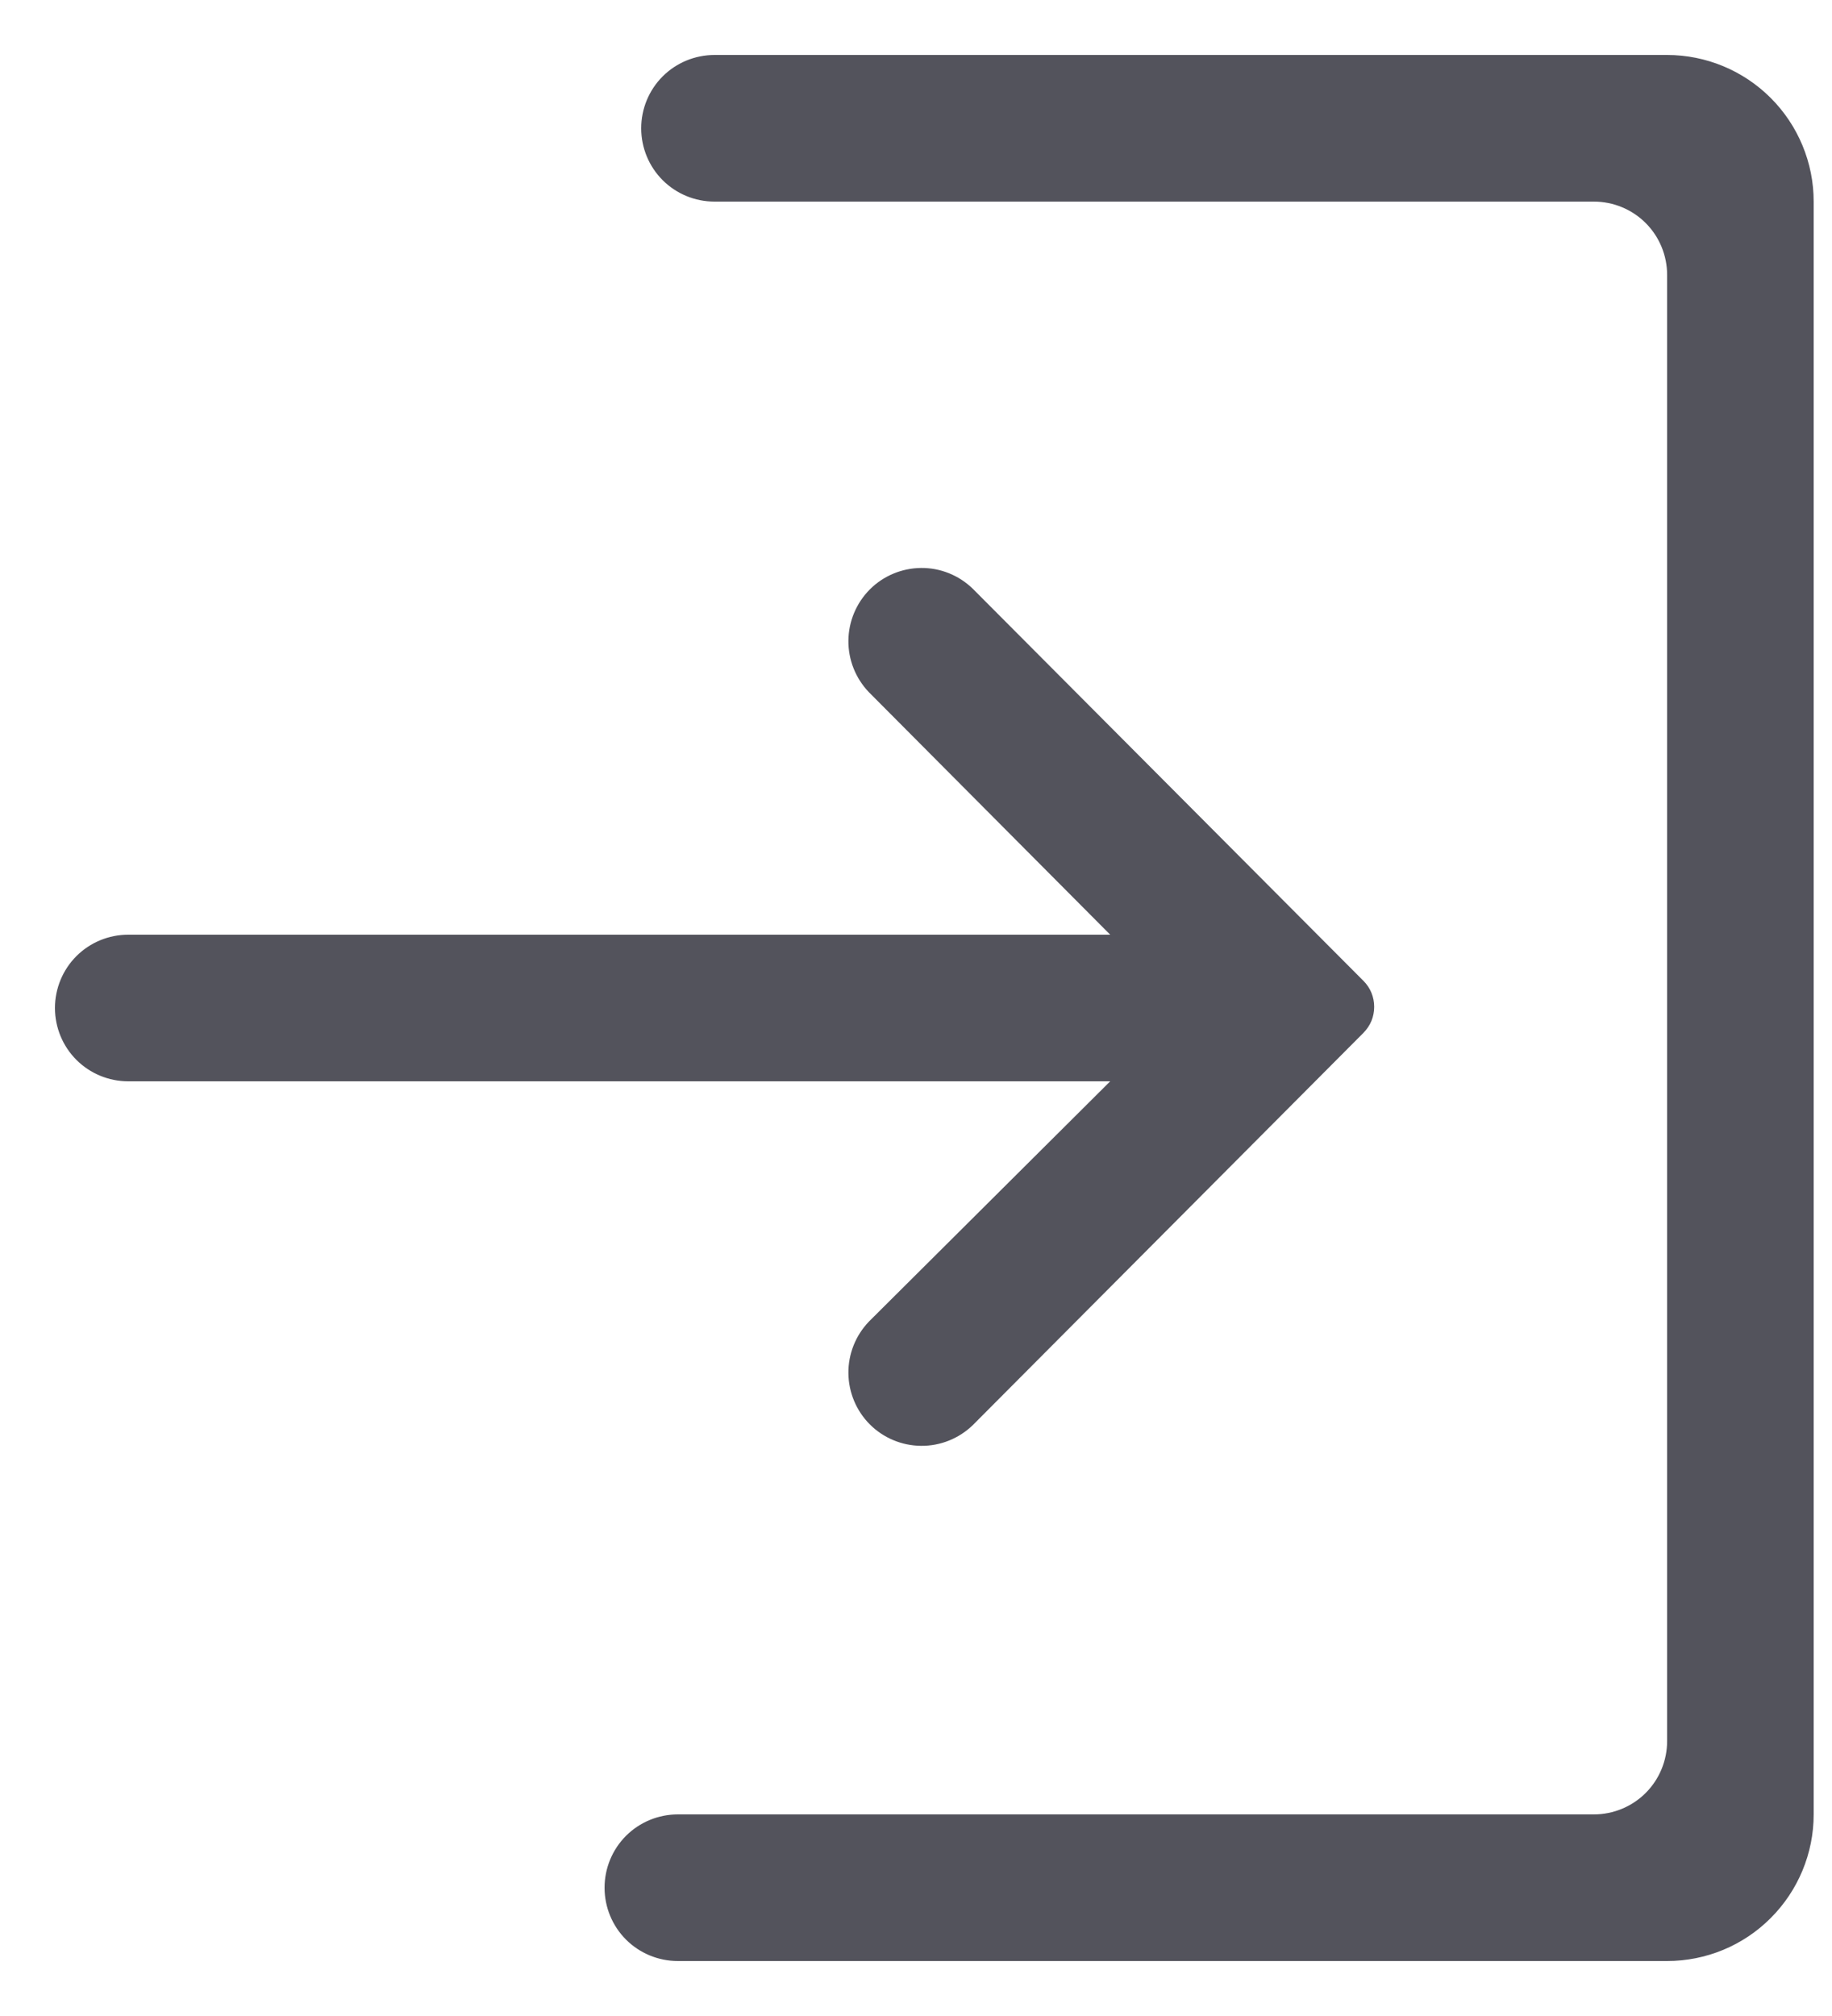 <svg width="20" height="22" viewBox="0 0 20 22" fill="none" xmlns="http://www.w3.org/2000/svg">
<path d="M9.486 14.422C9.341 14.573 9.26 14.775 9.262 14.985C9.264 15.195 9.348 15.396 9.496 15.544C9.644 15.692 9.845 15.776 10.055 15.778C10.265 15.78 10.467 15.699 10.618 15.554L14.885 11.271C14.922 11.233 14.952 11.189 14.972 11.141C14.992 11.092 15.002 11.04 15.002 10.987C15.002 10.935 14.992 10.883 14.972 10.834C14.952 10.785 14.922 10.741 14.885 10.704L10.618 6.423C10.467 6.277 10.265 6.196 10.055 6.198C9.845 6.2 9.644 6.284 9.496 6.432C9.348 6.581 9.264 6.781 9.262 6.991C9.26 7.201 9.341 7.403 9.486 7.554L12.12 10.2H1.4C1.188 10.2 0.984 10.284 0.834 10.434C0.684 10.584 0.6 10.788 0.6 11C0.6 11.212 0.684 11.416 0.834 11.566C0.984 11.716 1.188 11.8 1.4 11.8H12.12L9.486 14.422ZM18.2 0.6H7.8C7.588 0.6 7.384 0.684 7.234 0.834C7.084 0.984 7 1.188 7 1.4C7 1.612 7.084 1.816 7.234 1.966C7.384 2.116 7.588 2.2 7.8 2.2H17.4C17.612 2.2 17.816 2.284 17.966 2.434C18.116 2.584 18.2 2.788 18.2 3V19C18.2 19.212 18.116 19.416 17.966 19.566C17.816 19.716 17.612 19.8 17.4 19.8H7.4C7.188 19.8 6.984 19.884 6.834 20.034C6.684 20.184 6.6 20.388 6.6 20.6C6.6 20.812 6.684 21.016 6.834 21.166C6.984 21.316 7.188 21.4 7.4 21.4H18.2C18.624 21.4 19.031 21.232 19.331 20.931C19.631 20.631 19.8 20.224 19.8 19.8V2.2C19.8 1.776 19.631 1.369 19.331 1.069C19.031 0.769 18.624 0.6 18.2 0.6Z" fill="#53535C"/>
</svg>

